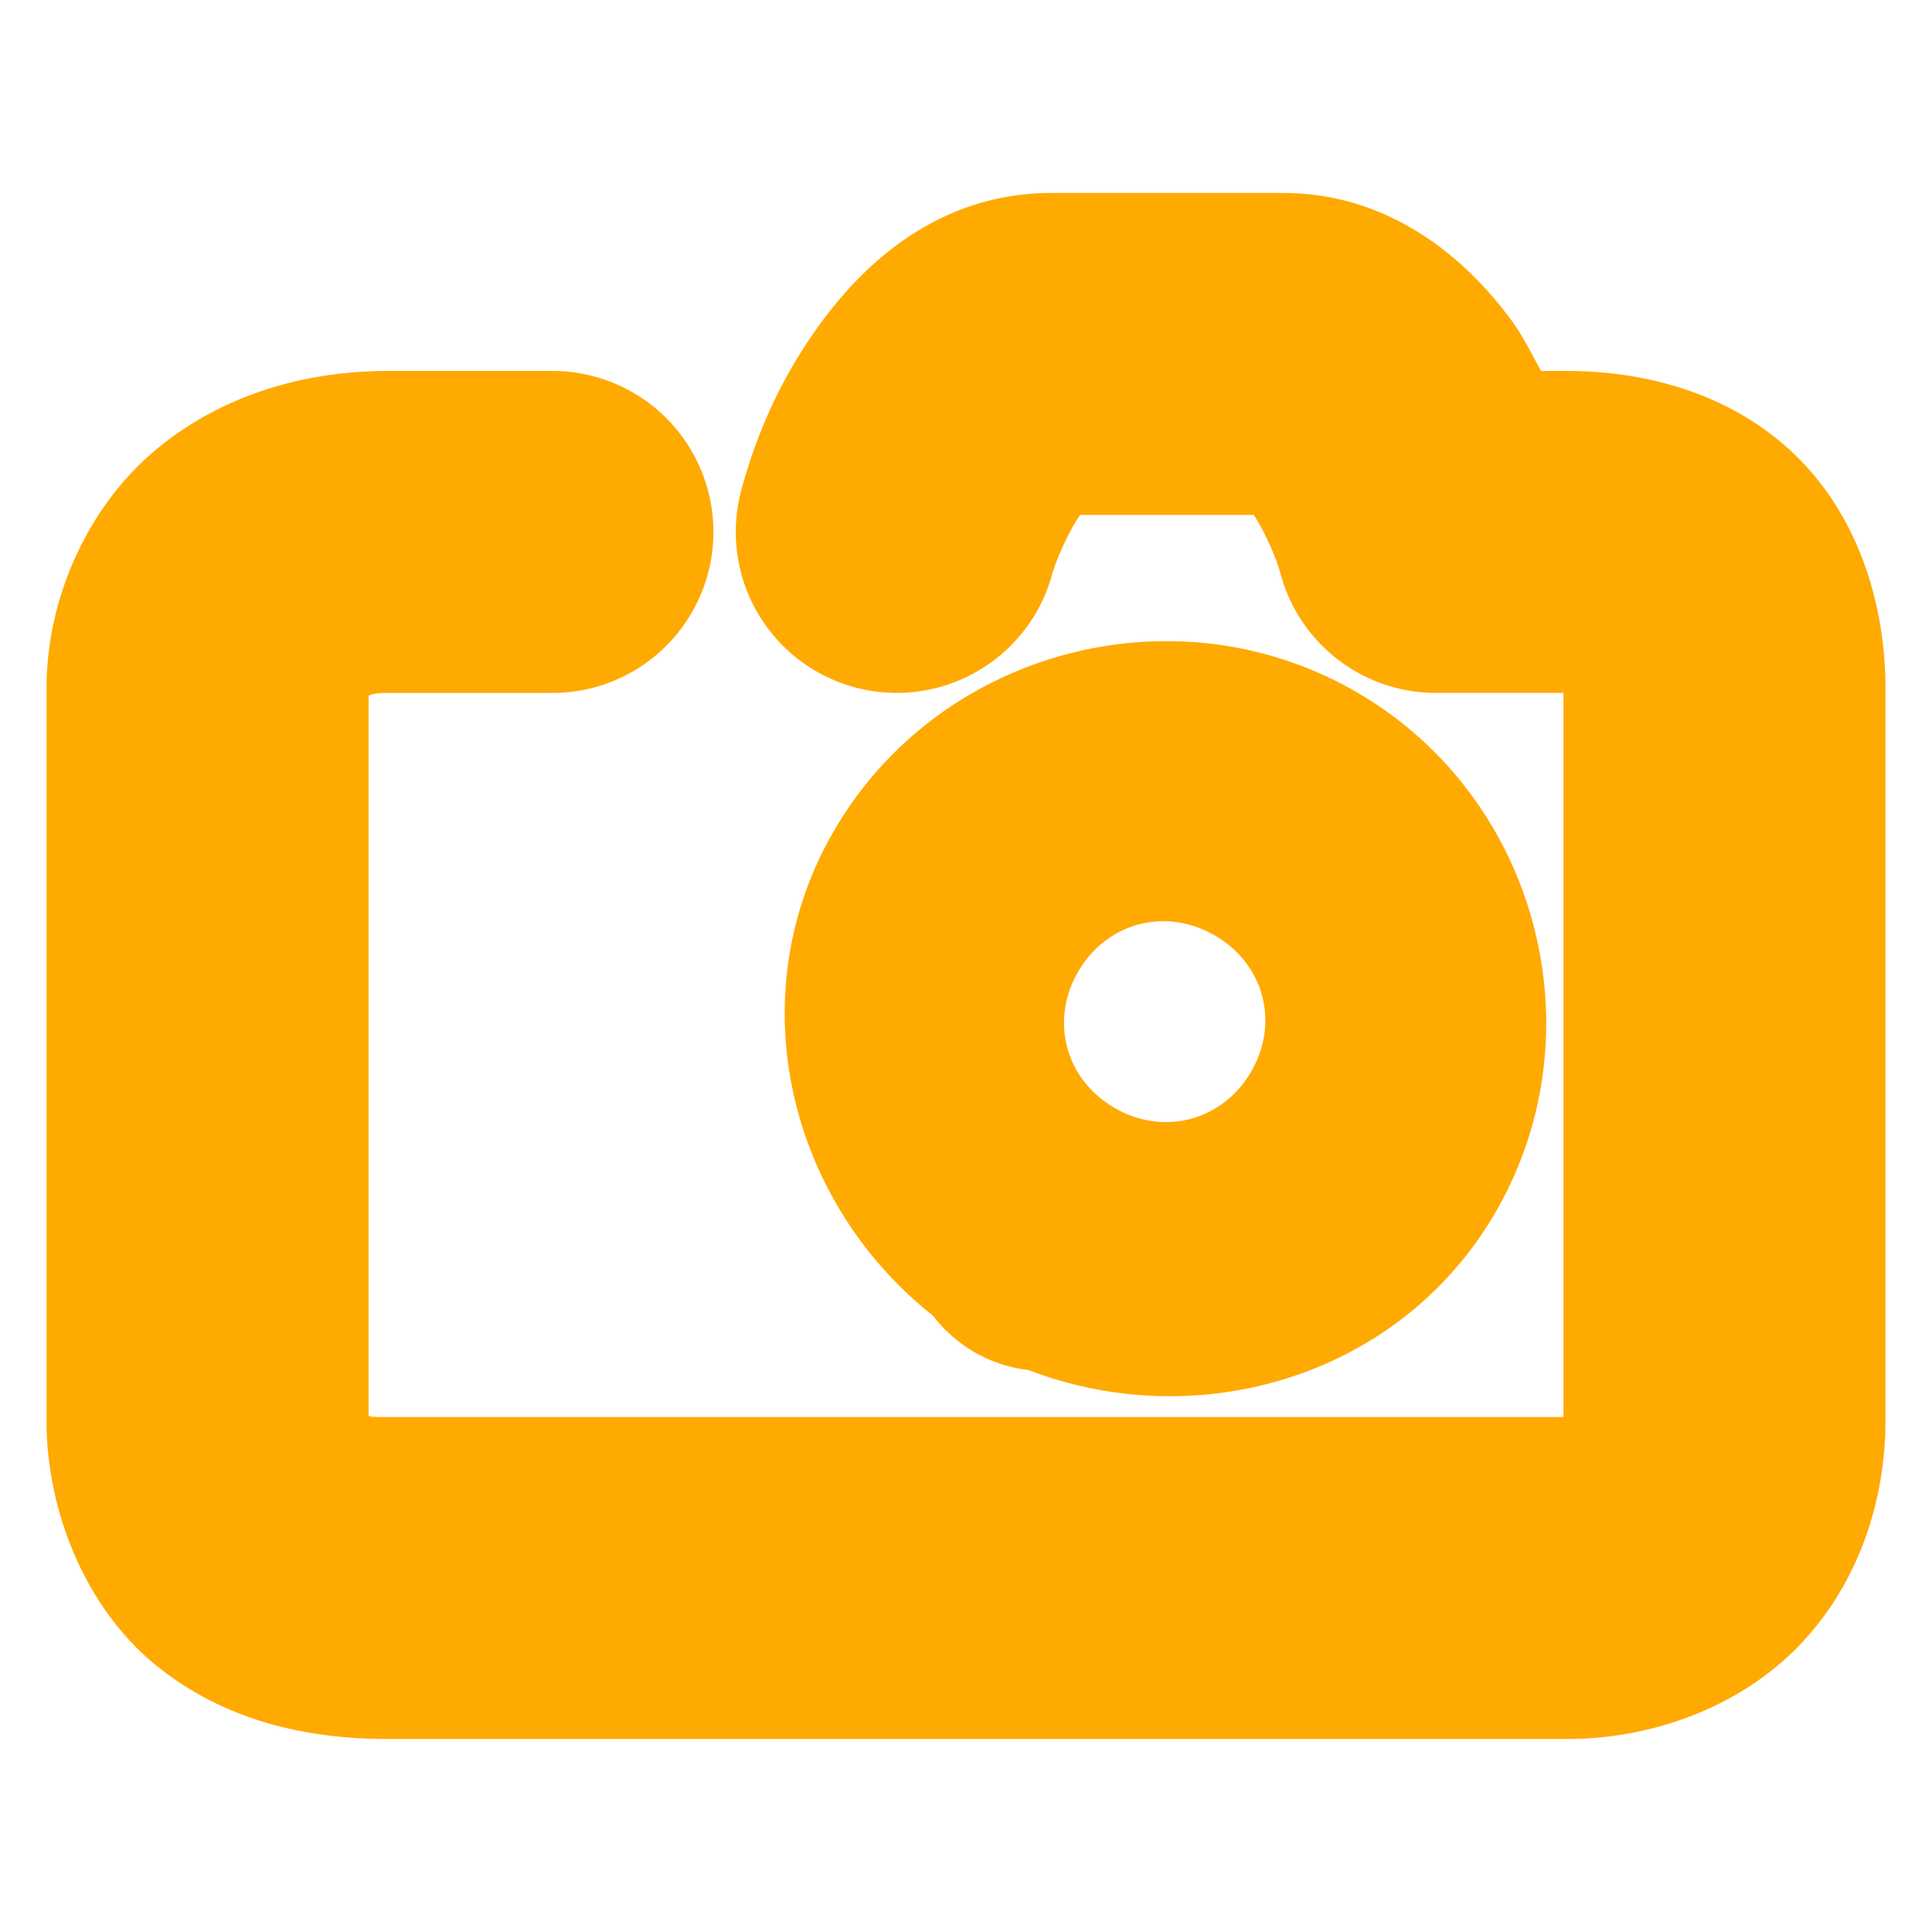 <svg xmlns="http://www.w3.org/2000/svg" width="48" height="48">
	<path d="m 26.127,4.794 c -2.782,0 -4.614,1.728 -5.676,3.152 -1.062,1.425 -1.658,2.857 -2.029,4.213 a 4,4 0 0 0 2.803,4.914 4,4 0 0 0 4.914,-2.801 c 0.112,-0.408 0.445,-1.118 0.695,-1.479 h 4.314 c 0.229,0.343 0.539,0.991 0.666,1.461 a 4,4 0 0 0 3.861,2.961 H 38.844 V 35.206 H 9.641 c -0.487,0 -0.431,-0.017 -0.484,-0.031 V 17.29 c 0.041,-0.019 0.073,-0.074 0.484,-0.074 h 4.084 a 4,4 0 0 0 4,-4 4,4 0 0 0 -4,-4 H 9.641 c -2.064,0 -4.145,0.589 -5.801,1.986 -1.655,1.397 -2.684,3.654 -2.684,5.896 v 18.203 c 0,2.256 0.978,4.667 2.734,6.084 1.757,1.417 3.826,1.82 5.75,1.82 H 38.932 c 2.115,0 4.285,-0.788 5.764,-2.318 1.479,-1.531 2.148,-3.609 2.148,-5.586 V 17.099 c 0,-2.029 -0.643,-4.243 -2.238,-5.789 C 43.01,9.764 40.865,9.216 38.932,9.216 H 38.287 C 38.045,8.781 37.84,8.346 37.518,7.913 36.455,6.484 34.587,4.794 31.869,4.794 Z m 3.031,11.137 c -3.37,-0.062 -6.691,1.659 -8.465,4.756 -2.342,4.089 -1.109,9.157 2.49,12.004 a 3.495,3.505 85 0 0 1.039,0.91 3.495,3.505 85 0 0 0.014,0.008 3.495,3.505 85 0 0 0.006,0.004 3.495,3.505 85 0 0 1.311,0.426 c 4.289,1.641 9.293,0.122 11.631,-3.969 2.576,-4.506 0.974,-10.341 -3.541,-12.91 -1.411,-0.803 -2.953,-1.2 -4.484,-1.229 z m -0.42,6.963 c 0.473,-0.032 0.967,0.076 1.428,0.338 1.228,0.699 1.627,2.154 0.928,3.377 -0.699,1.222 -2.156,1.624 -3.385,0.928 a 3.495,3.505 85 0 1 -0.002,-0.002 3.495,3.505 85 0 1 -0.002,-0.002 c -1.227,-0.7 -1.626,-2.157 -0.926,-3.379 0.438,-0.764 1.171,-1.207 1.959,-1.26 z" fill="#ffaa00"/>
</svg>
